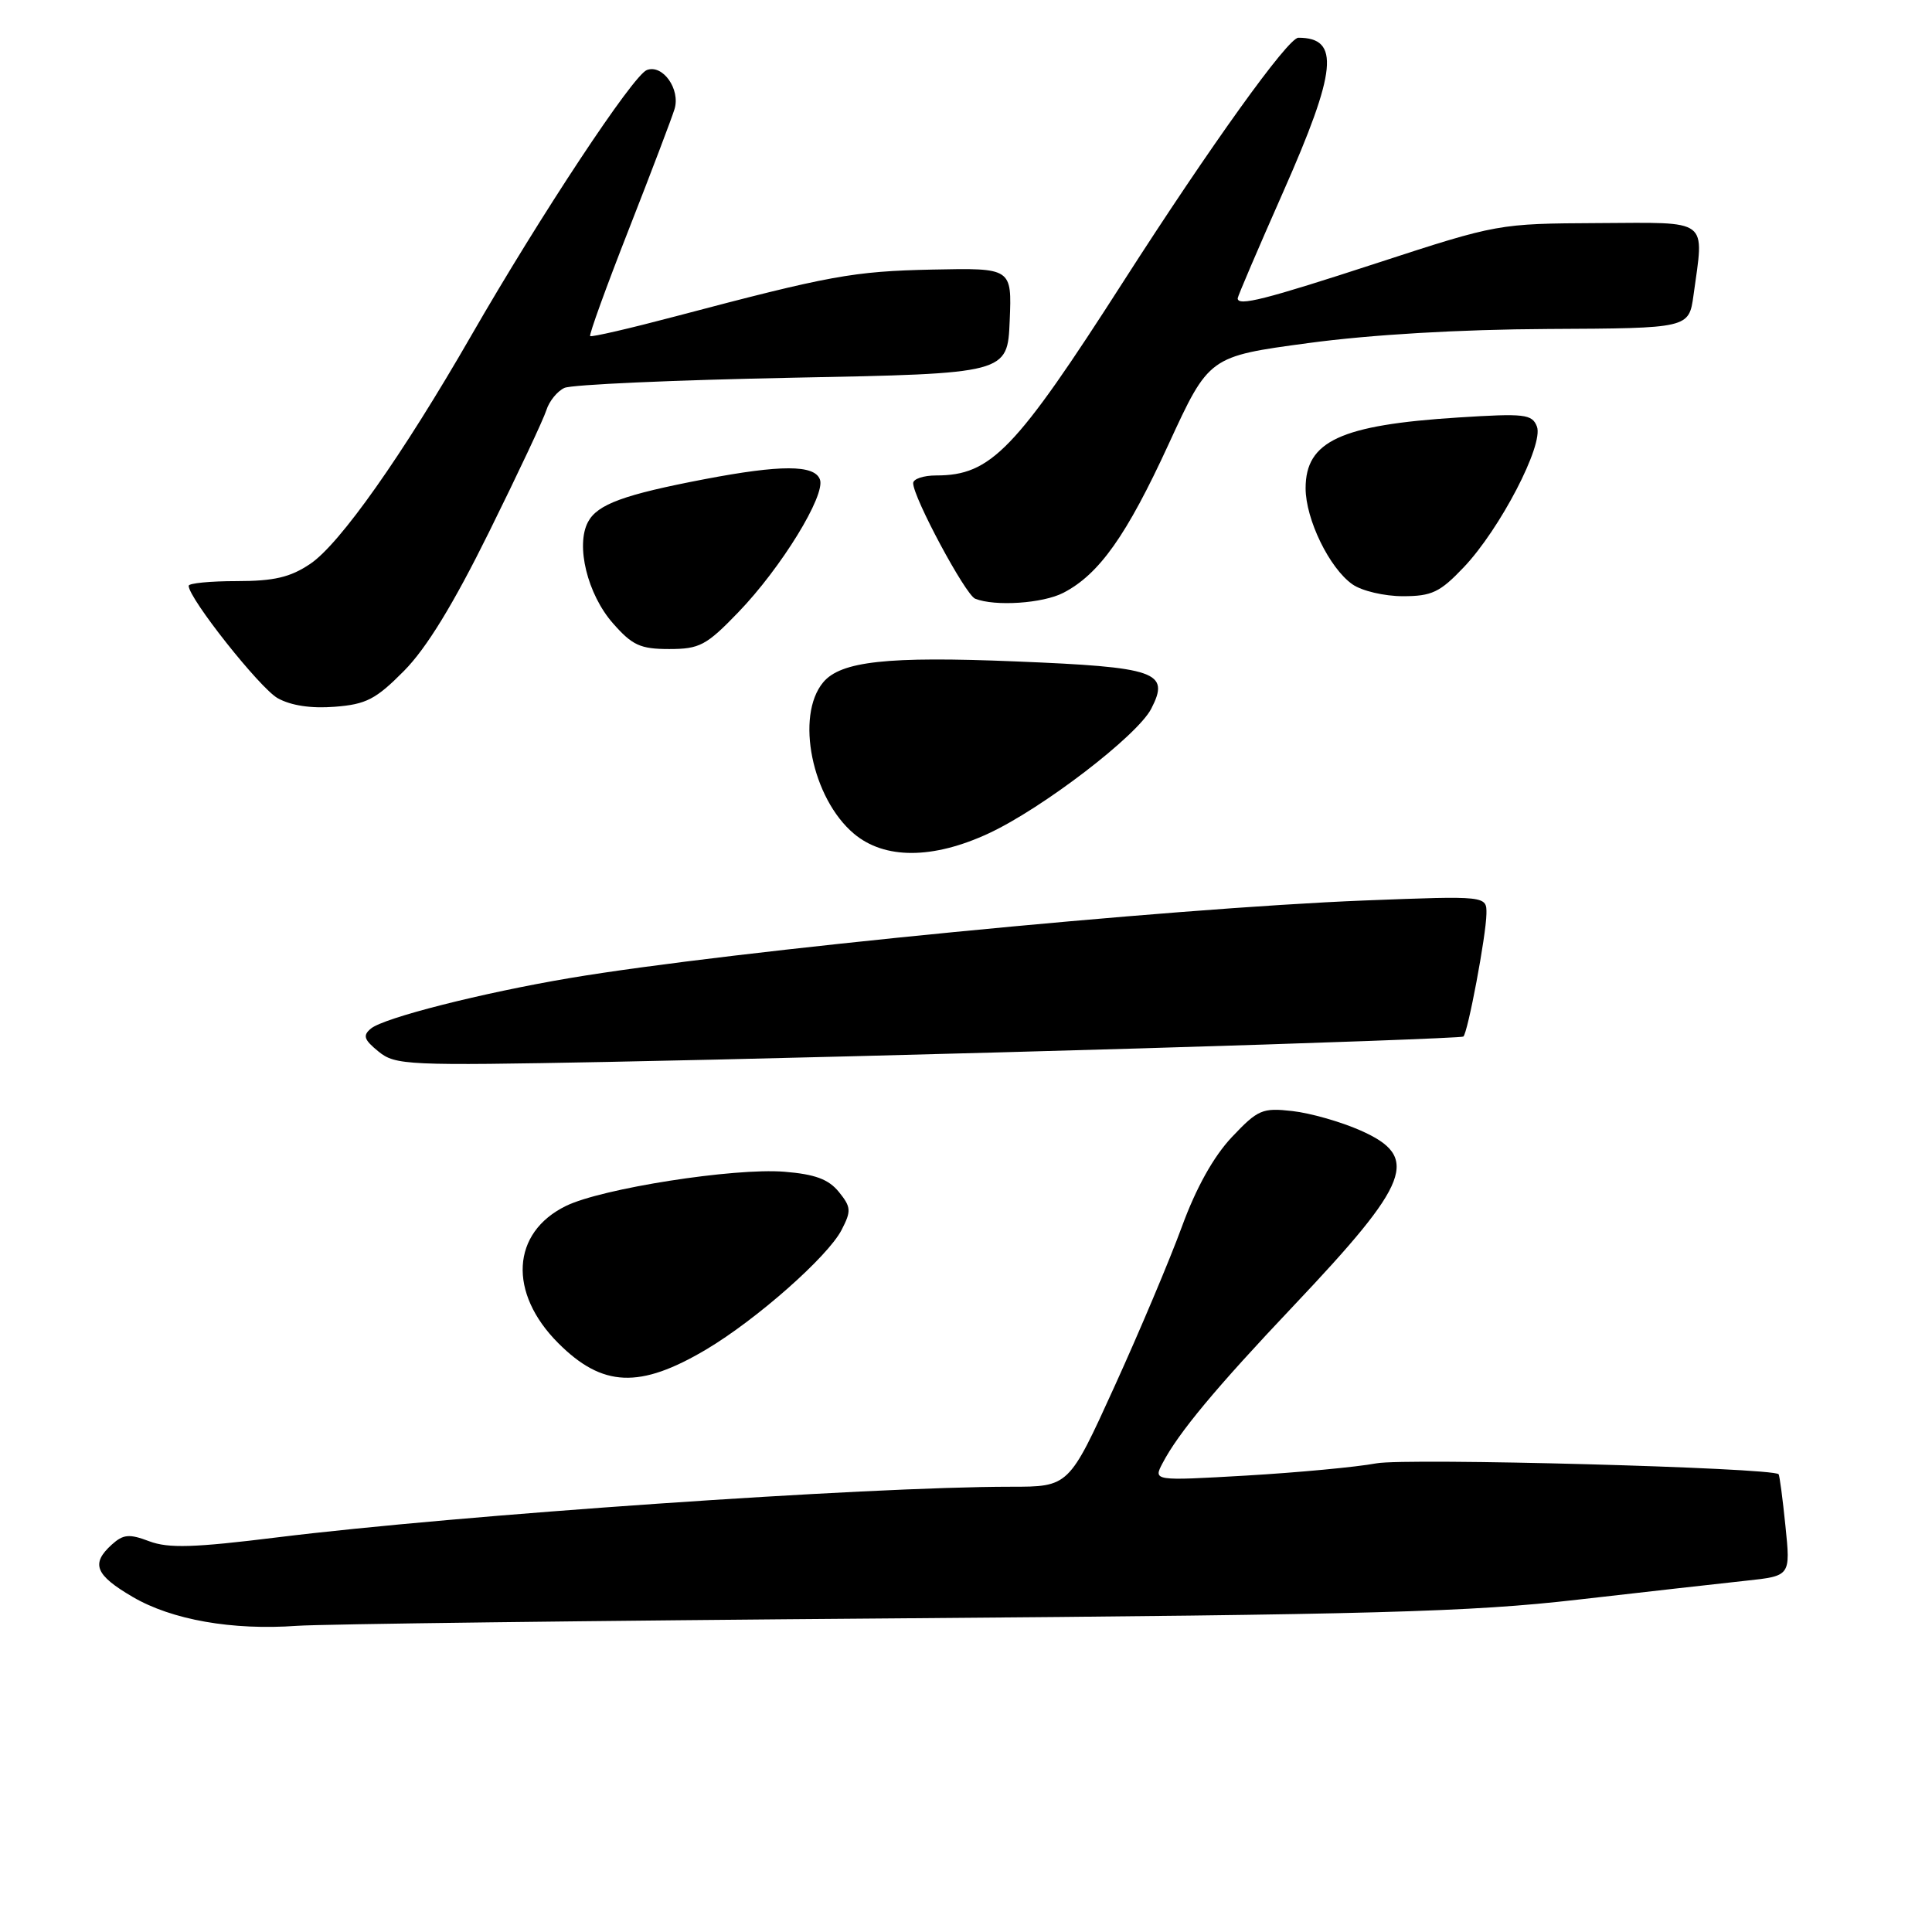 <?xml version="1.0" encoding="UTF-8" standalone="no"?>
<!DOCTYPE svg PUBLIC "-//W3C//DTD SVG 1.1//EN" "http://www.w3.org/Graphics/SVG/1.1/DTD/svg11.dtd" >
<svg xmlns="http://www.w3.org/2000/svg" xmlns:xlink="http://www.w3.org/1999/xlink" version="1.1" viewBox="0 0 256 256">
 <g >
 <path fill="currentColor"
d=" M 118.86 214.44 C 182.13 213.95 194.82 213.60 209.00 211.97 C 218.07 210.93 228.15 209.80 231.38 209.45 C 237.26 208.82 237.26 208.82 236.58 202.20 C 236.21 198.55 235.80 195.46 235.67 195.34 C 234.80 194.47 186.39 193.16 182.38 193.90 C 179.70 194.40 171.94 195.12 165.15 195.52 C 152.81 196.23 152.81 196.23 154.05 193.87 C 156.16 189.84 161.09 183.92 171.38 173.05 C 186.96 156.59 188.21 153.31 180.27 149.79 C 177.67 148.64 173.60 147.48 171.24 147.22 C 167.26 146.77 166.67 147.03 163.22 150.68 C 160.80 153.25 158.49 157.39 156.60 162.56 C 155.00 166.93 150.98 176.46 147.66 183.75 C 141.63 197.00 141.63 197.00 133.94 197.00 C 114.90 197.00 60.64 200.75 36.73 203.71 C 25.69 205.08 22.32 205.18 19.79 204.23 C 17.12 203.22 16.34 203.29 14.81 204.67 C 12.02 207.20 12.61 208.69 17.58 211.60 C 22.77 214.64 30.77 216.05 39.36 215.43 C 42.58 215.20 78.35 214.75 118.86 214.44 Z  M 93.58 178.81 C 100.24 174.85 109.69 166.51 111.51 162.98 C 112.82 160.45 112.78 159.95 111.15 157.93 C 109.78 156.25 107.99 155.59 103.92 155.26 C 97.25 154.73 79.74 157.47 75.00 159.79 C 67.75 163.33 67.31 171.31 73.98 177.98 C 79.83 183.83 84.76 184.04 93.58 178.81 Z  M 151.00 138.92 C 174.38 138.23 193.68 137.52 193.90 137.35 C 194.49 136.88 196.92 123.95 196.96 121.09 C 197.00 118.69 197.00 118.69 180.75 119.32 C 155.00 120.34 96.69 126.03 75.50 129.60 C 63.88 131.56 50.87 134.86 49.15 136.29 C 48.04 137.21 48.22 137.76 50.15 139.33 C 52.38 141.15 53.95 141.22 80.50 140.71 C 95.90 140.42 127.62 139.61 151.00 138.92 Z  M 131.00 110.43 C 138.14 107.11 150.69 97.49 152.54 93.92 C 155.07 89.02 153.31 88.40 134.53 87.64 C 117.59 86.94 111.39 87.62 109.07 90.42 C 105.37 94.88 107.59 105.79 113.15 110.47 C 117.20 113.88 123.59 113.87 131.00 110.43 Z  M 53.54 88.89 C 56.51 85.89 60.07 80.07 64.80 70.50 C 68.61 62.80 72.03 55.53 72.40 54.34 C 72.77 53.16 73.85 51.83 74.79 51.40 C 75.73 50.96 89.32 50.36 105.00 50.05 C 133.50 49.50 133.50 49.50 133.79 42.50 C 134.08 35.50 134.08 35.50 123.55 35.72 C 113.02 35.95 110.02 36.50 89.50 41.92 C 83.45 43.52 78.36 44.70 78.20 44.53 C 78.03 44.37 80.34 37.99 83.33 30.37 C 86.32 22.74 89.04 15.58 89.38 14.45 C 90.18 11.82 87.81 8.48 85.71 9.28 C 83.87 9.99 71.63 28.50 62.47 44.42 C 53.32 60.33 45.02 72.10 41.10 74.72 C 38.46 76.50 36.30 77.00 31.35 77.00 C 27.86 77.00 25.00 77.28 25.00 77.62 C 25.00 79.28 34.42 91.17 36.79 92.51 C 38.54 93.49 41.22 93.90 44.35 93.65 C 48.52 93.33 49.81 92.66 53.54 88.89 Z  M 97.81 81.15 C 103.51 75.25 109.44 65.59 108.64 63.52 C 107.90 61.57 103.44 61.57 93.38 63.49 C 82.66 65.54 79.17 66.82 77.92 69.15 C 76.25 72.26 77.84 78.75 81.21 82.58 C 83.78 85.51 84.84 86.00 88.67 86.00 C 92.69 86.00 93.59 85.53 97.81 81.15 Z  M 140.90 78.55 C 145.64 76.10 149.28 70.97 154.85 58.85 C 160.20 47.23 160.20 47.23 173.35 45.46 C 181.64 44.34 193.39 43.65 205.15 43.59 C 223.79 43.50 223.79 43.50 224.40 39.11 C 225.81 28.81 226.71 29.49 211.75 29.56 C 198.57 29.63 198.42 29.65 182.60 34.81 C 167.56 39.72 164.00 40.62 164.00 39.53 C 164.00 39.27 166.70 32.96 170.00 25.50 C 177.16 9.32 177.59 5.00 172.04 5.00 C 170.67 5.00 160.39 19.32 148.89 37.25 C 134.51 59.68 131.31 63.00 124.05 63.00 C 122.37 63.00 121.00 63.46 121.00 64.02 C 121.00 65.92 127.92 78.80 129.21 79.33 C 131.83 80.38 138.18 79.96 140.90 78.55 Z  M 193.96 75.16 C 198.76 70.11 204.57 58.93 203.65 56.52 C 203.01 54.87 202.03 54.76 193.22 55.32 C 177.63 56.31 173.00 58.46 173.00 64.69 C 173.00 68.81 176.16 75.30 179.21 77.43 C 180.44 78.30 183.44 79.00 185.88 79.00 C 189.72 79.00 190.80 78.49 193.96 75.16 Z "/>
</g>
</svg>